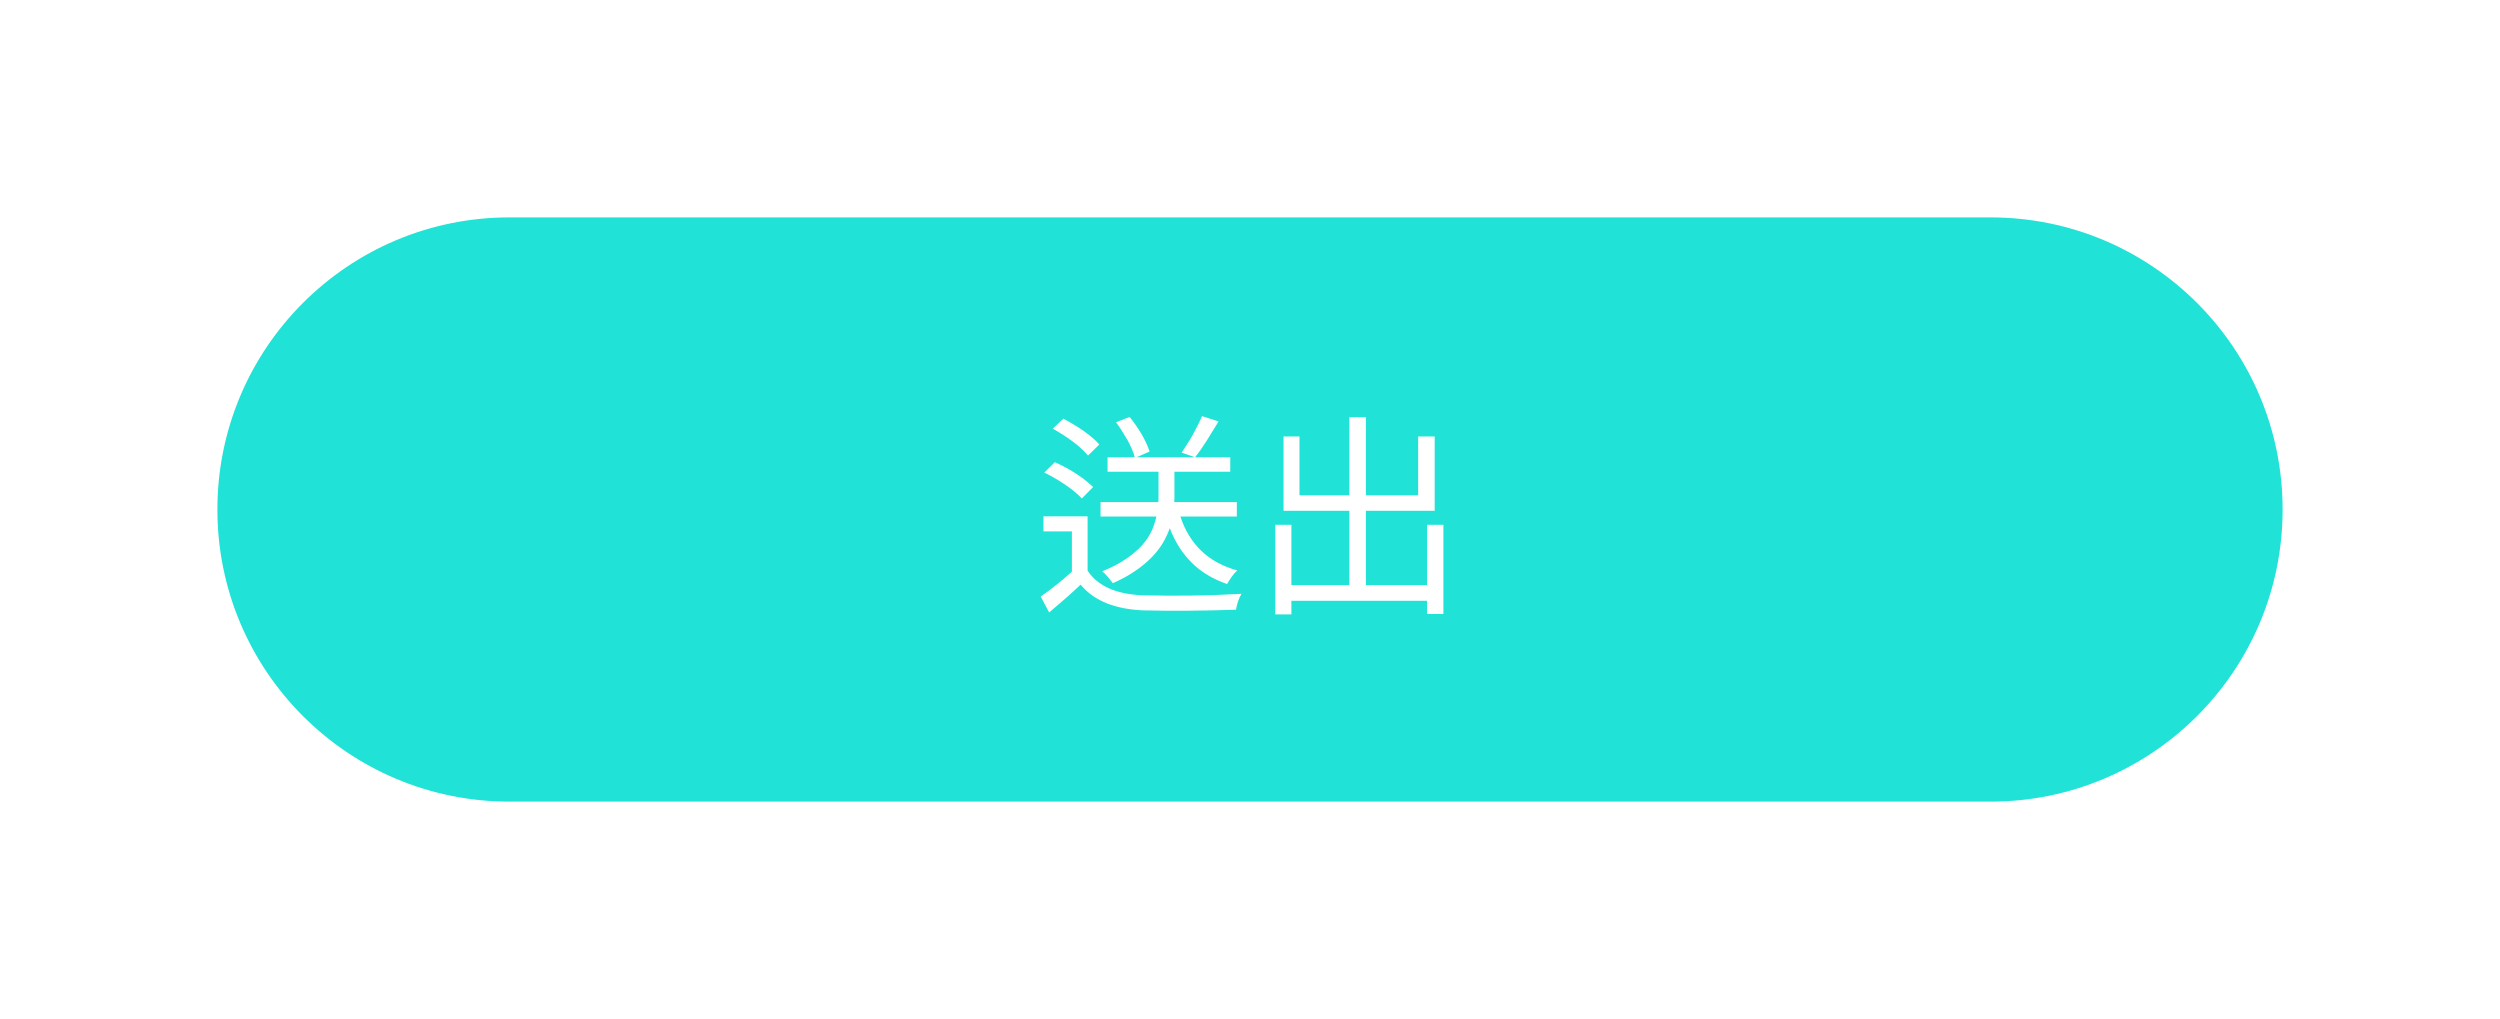 <svg width="184" height="75" viewBox="0 0 184 75" fill="none" xmlns="http://www.w3.org/2000/svg">
<g filter="url(#filter0_d)">
<path d="M16 33.5C16 21.626 25.626 12 37.5 12H146.5C158.374 12 168 21.626 168 33.5C168 45.374 158.374 55 146.5 55H37.5C25.626 55 16 45.374 16 33.5Z" fill="#20E2D7"/>
<path d="M86.969 29.312C87.094 29.125 87.229 28.917 87.375 28.688C87.521 28.469 87.662 28.234 87.797 27.984L88.172 27.266C88.287 27.037 88.385 26.823 88.469 26.625L89.688 27.016C89.406 27.484 89.115 27.958 88.812 28.438C88.51 28.917 88.224 29.323 87.953 29.656H90.547V30.719H86.438V32.719C86.438 32.792 86.432 32.87 86.422 32.953H91.031V34.016H86.875C87.208 35.026 87.719 35.865 88.406 36.531C89.094 37.198 89.979 37.682 91.062 37.984C90.917 38.109 90.776 38.271 90.641 38.469C90.505 38.667 90.396 38.839 90.312 38.984C89.26 38.62 88.396 38.099 87.719 37.422C87.031 36.745 86.49 35.896 86.094 34.875C85.969 35.229 85.802 35.589 85.594 35.953C85.375 36.318 85.099 36.672 84.766 37.016C84.432 37.359 84.031 37.693 83.562 38.016C83.094 38.339 82.542 38.641 81.906 38.922C81.823 38.807 81.708 38.661 81.562 38.484C81.406 38.307 81.26 38.161 81.125 38.047C81.823 37.766 82.412 37.458 82.891 37.125C83.359 36.802 83.75 36.469 84.062 36.125C84.365 35.781 84.599 35.427 84.766 35.062C84.922 34.708 85.037 34.359 85.109 34.016H81V32.953H85.25C85.26 32.87 85.266 32.792 85.266 32.719V30.719H81.516V29.656H83.516C83.474 29.479 83.406 29.281 83.312 29.062C83.219 28.844 83.109 28.62 82.984 28.391C82.859 28.172 82.724 27.948 82.578 27.719C82.432 27.49 82.287 27.276 82.141 27.078L83.141 26.688C83.453 27.073 83.75 27.5 84.031 27.969C84.302 28.448 84.495 28.87 84.609 29.234L83.641 29.656H87.953L86.969 29.312ZM84.094 40.922C82.104 40.828 80.63 40.25 79.672 39.188C79.62 39.135 79.573 39.083 79.531 39.031C78.979 39.562 78.208 40.245 77.219 41.078L76.594 39.906C77.333 39.396 78.099 38.786 78.891 38.078V35.109H76.797V34H80.047V38C80.787 39.125 82.13 39.729 84.078 39.812C86.516 39.875 88.854 39.844 91.094 39.719C91.198 39.719 91.292 39.714 91.375 39.703C91.177 40.036 91.042 40.427 90.969 40.875C88.51 40.958 86.219 40.974 84.094 40.922ZM80.281 31.688C80.354 31.75 80.412 31.802 80.453 31.844L79.625 32.688C79.062 32.094 78.234 31.505 77.141 30.922L76.859 30.781L77.641 30.016C78.713 30.505 79.594 31.062 80.281 31.688ZM77.75 27.703C77.656 27.641 77.568 27.588 77.484 27.547L78.266 26.812C79.432 27.438 80.292 28.047 80.844 28.641C80.865 28.672 80.885 28.698 80.906 28.719L80.078 29.531C79.599 28.948 78.823 28.338 77.75 27.703ZM105.031 34.625H106.234V41.188H105.031V40.219H95.047V41.219H93.859V34.625H95.047V39.062H99.312V33.594H94.469V28.125H95.641V32.453H99.312V26.703H100.531V32.453H104.375V28.125H105.594V33.594H100.531V39.062H105.031V34.625Z" fill="white"/>
</g>
<defs>
<filter id="filter0_d" x="0" y="0" width="184" height="75" filterUnits="userSpaceOnUse" color-interpolation-filters="sRGB">
<feFlood flood-opacity="0" result="BackgroundImageFix"/>
<feColorMatrix in="SourceAlpha" type="matrix" values="0 0 0 0 0 0 0 0 0 0 0 0 0 0 0 0 0 0 127 0"/>
<feMorphology radius="1" operator="erode" in="SourceAlpha" result="effect1_dropShadow"/>
<feOffset dy="4"/>
<feGaussianBlur stdDeviation="8.5"/>
<feColorMatrix type="matrix" values="0 0 0 0 0.419 0 0 0 0 0.713 0 0 0 0 0.696 0 0 0 0.51 0"/>
<feBlend mode="normal" in2="BackgroundImageFix" result="effect1_dropShadow"/>
<feBlend mode="normal" in="SourceGraphic" in2="effect1_dropShadow" result="shape"/>
</filter>
</defs>
</svg>
